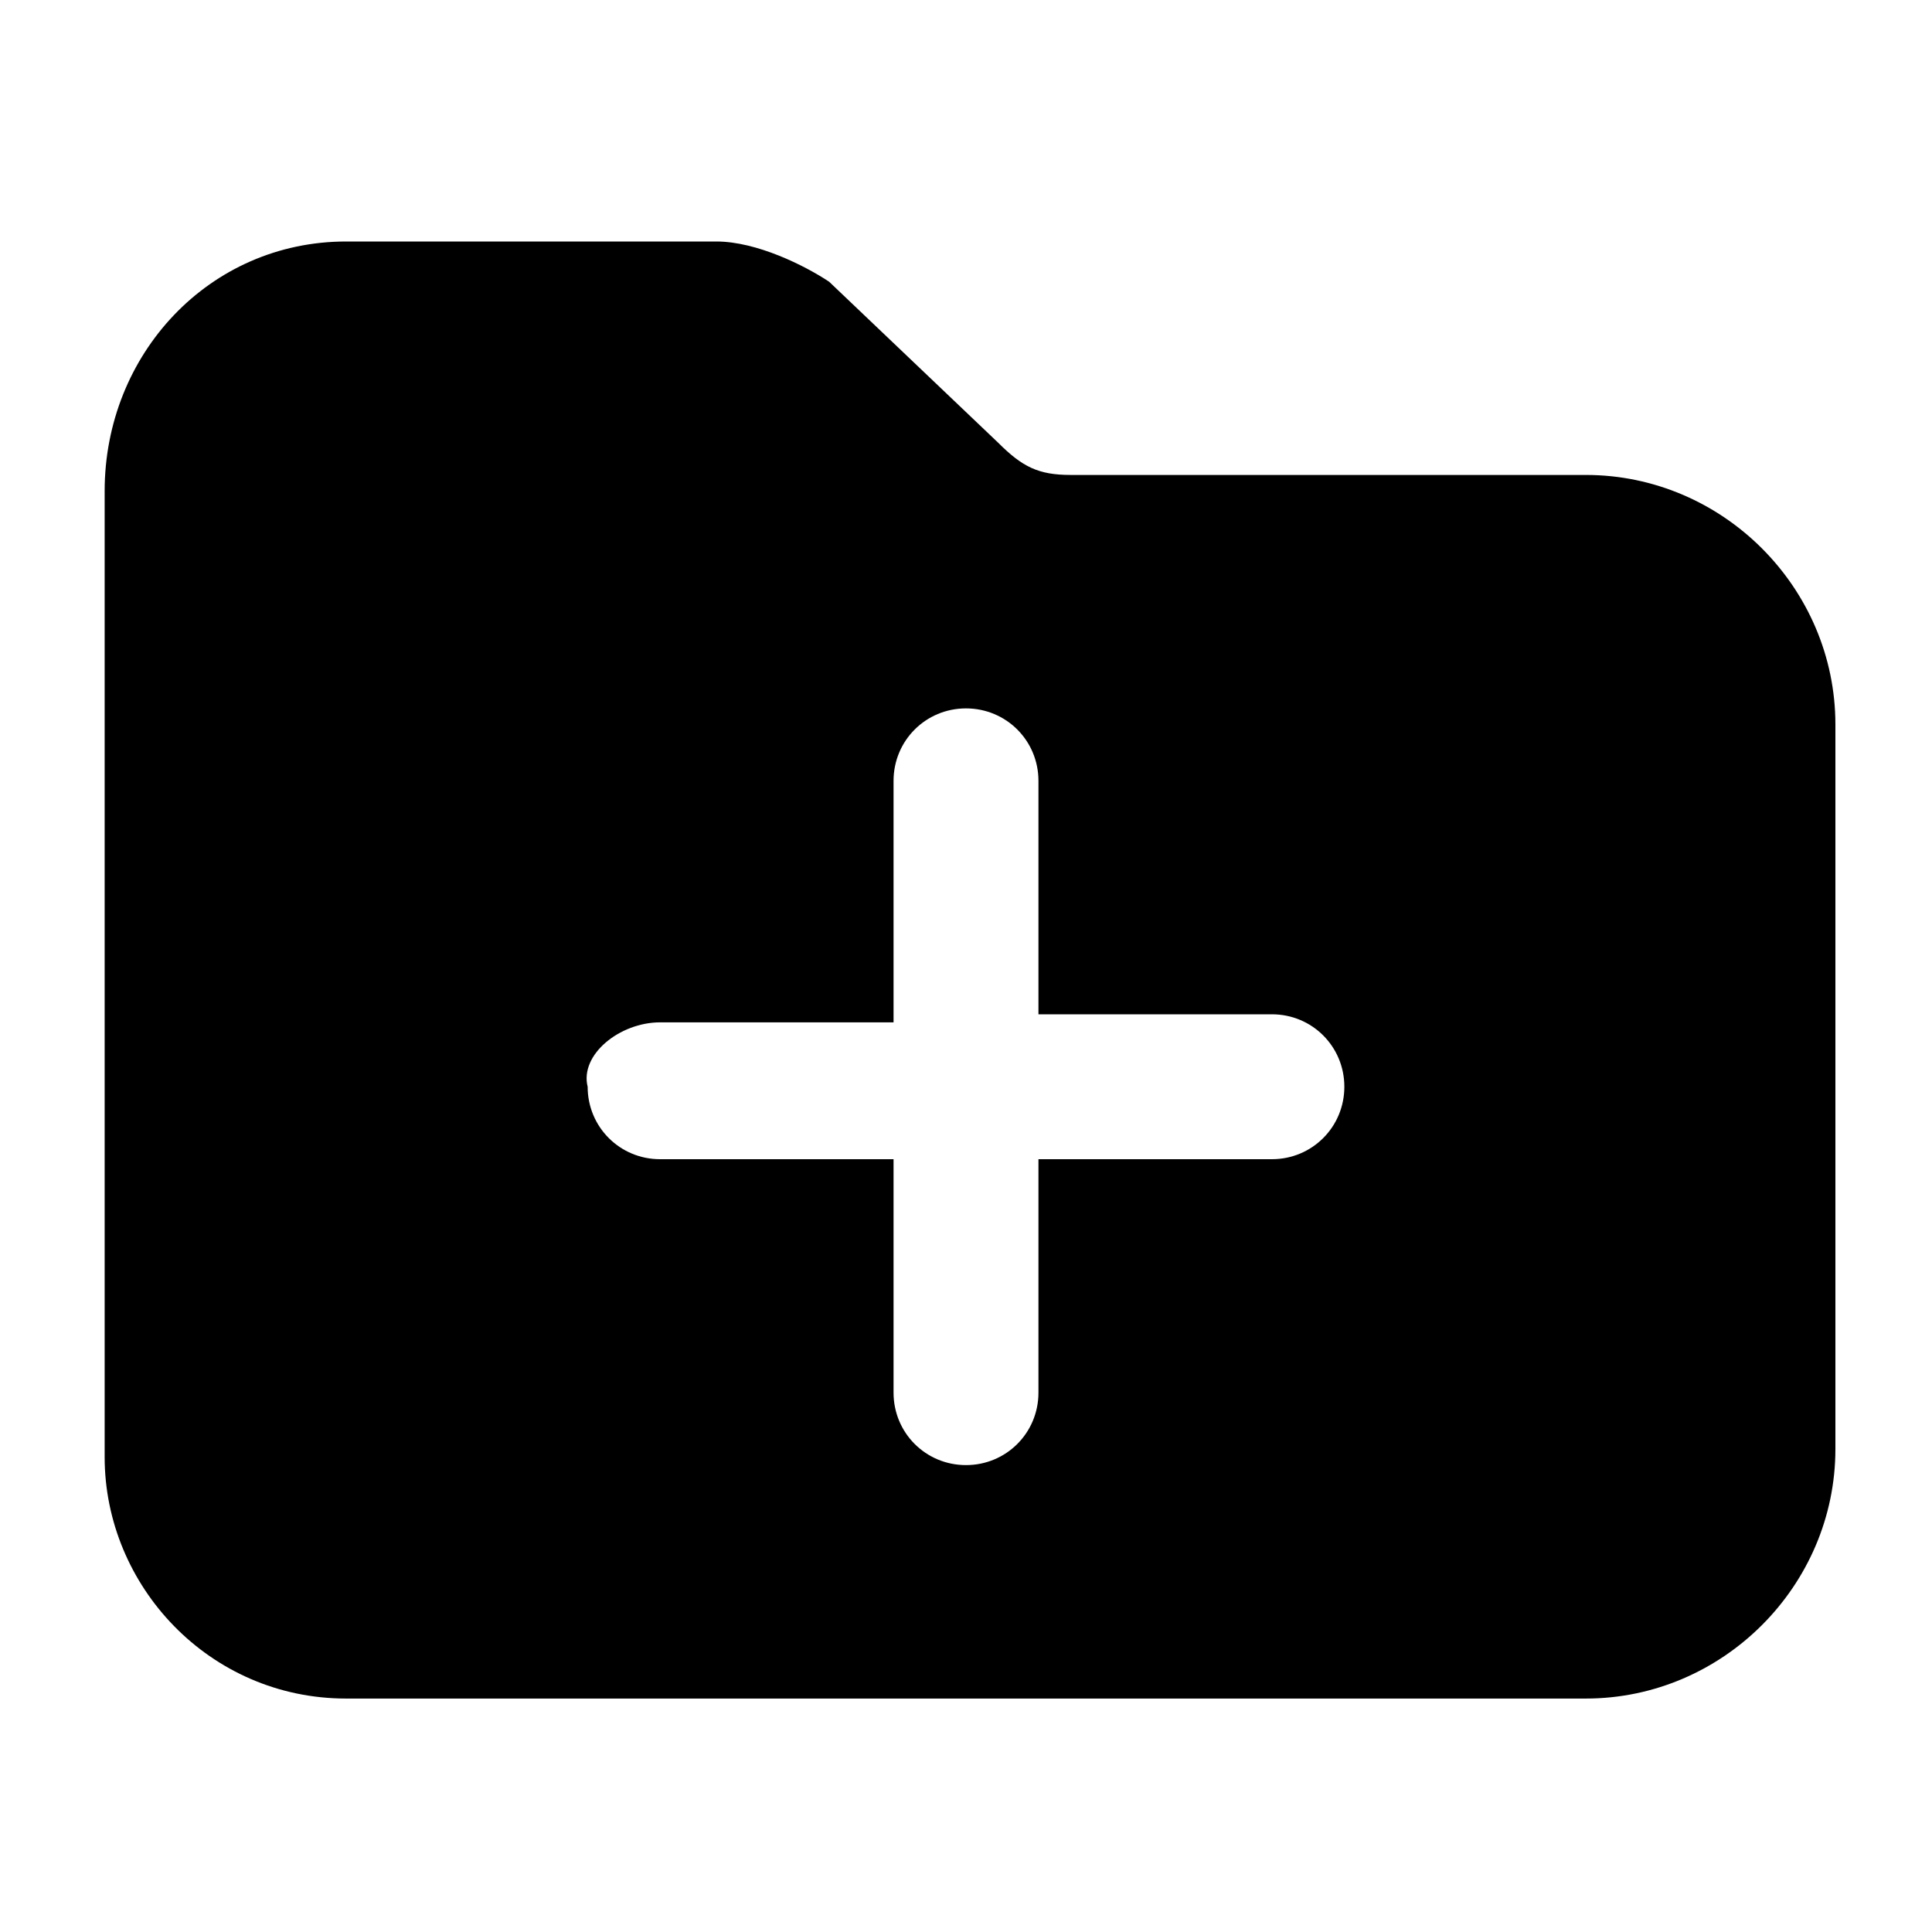 <svg width="24" height="24" viewBox="0 0 24 24" fill="none" xmlns="http://www.w3.org/2000/svg">
<path d="M4.3 21.1H19.7C21.4 21.1 22.8 19.7 22.8 18V9C22.8 7.3 21.4 5.9 19.7 5.9H13.3C12.9 5.9 12.7 5.8 12.4 5.5L10.3 3.5C10 3.3 9.4 3 8.9 3H4.3C2.6 3 1.3 4.4 1.3 6.1V18.1C1.3 19.7 2.6 21.1 4.3 21.1ZM8.2 12.7H11.1V9.7C11.1 9.2 11.5 8.8 12 8.8C12.5 8.8 12.9 9.2 12.9 9.7V12.6H15.8C16.3 12.6 16.7 13 16.7 13.5C16.7 14 16.3 14.4 15.8 14.4H12.9V17.3C12.9 17.8 12.5 18.2 12 18.2C11.5 18.2 11.1 17.8 11.1 17.3V14.4H8.2C7.7 14.4 7.3 14 7.3 13.5C7.2 13.1 7.7 12.7 8.2 12.7Z" fill="black"/>
</svg>
